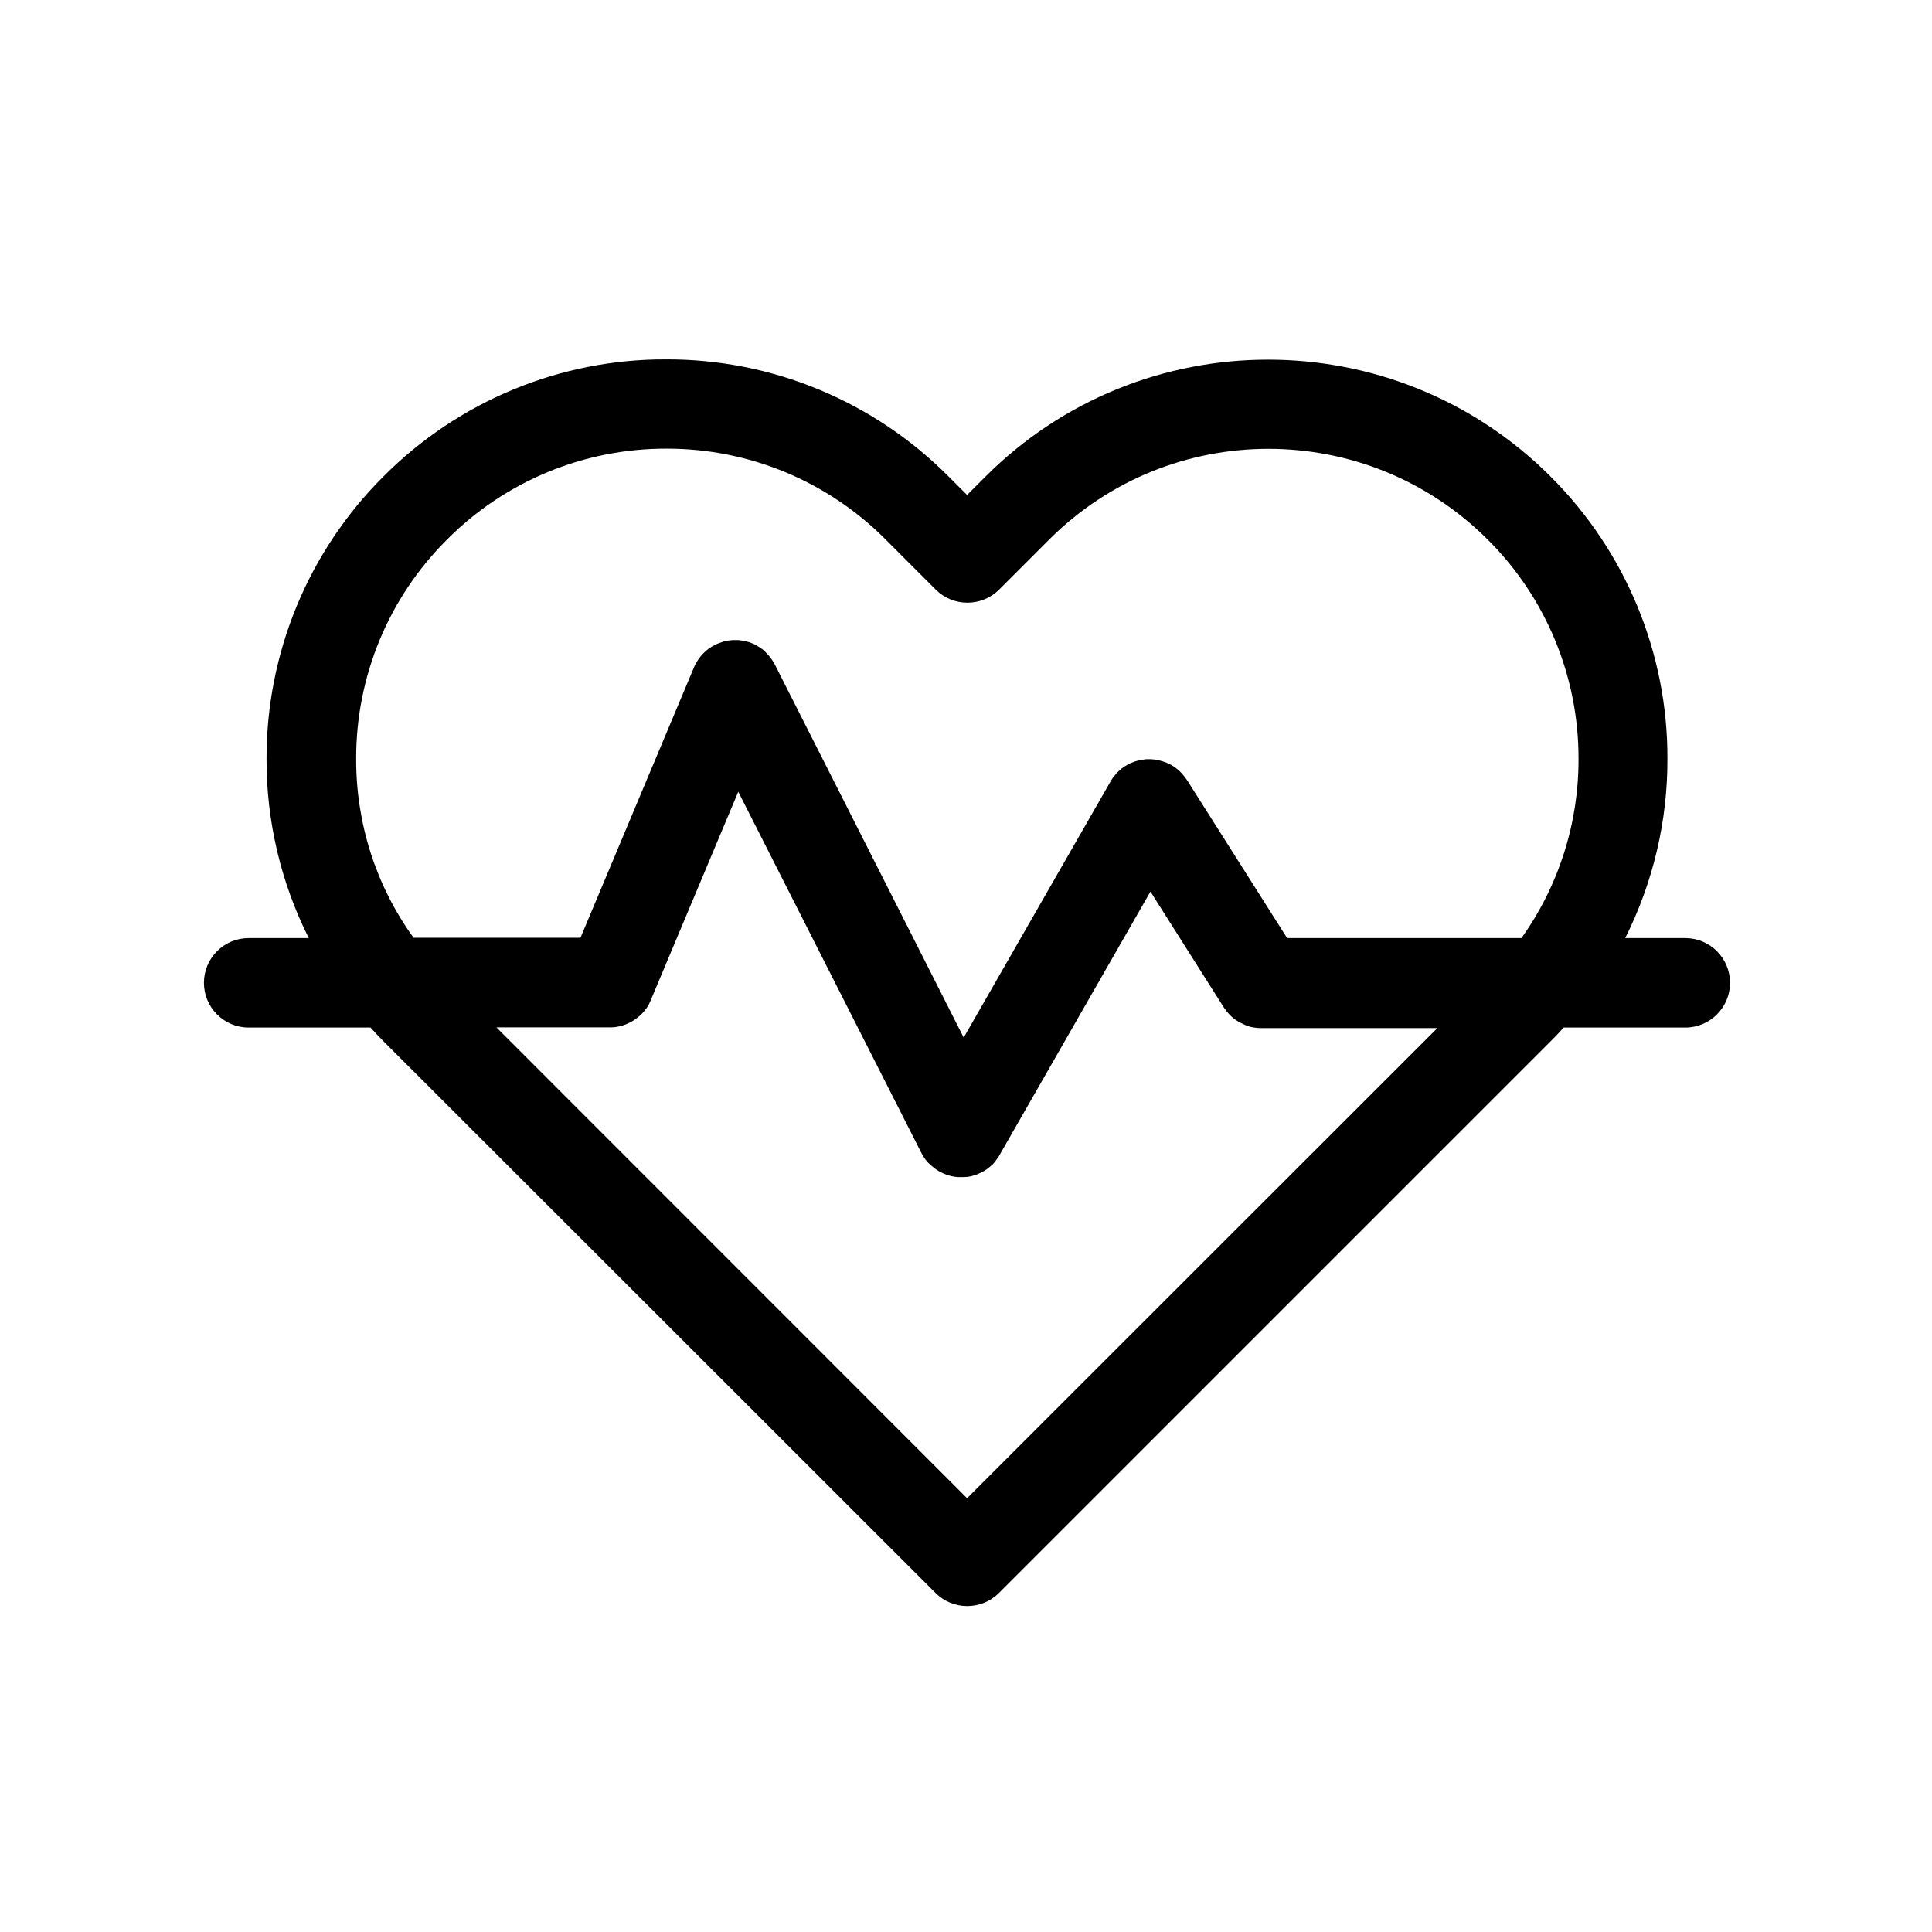 <svg xmlns="http://www.w3.org/2000/svg" viewBox="0 0 1080 1080" style="enable-background:new 0 0 1080 1080" xml:space="preserve"><switch><g><path d="M942.1 524.4h-33.6c15.6-31.1 23.7-65.4 23.6-100.2.2-59.2-23.4-116.1-65.4-157.9-87.2-87-228.5-87-315.7 0l-10.4 10.4-10.4-10.4c-41.8-42-98.6-65.6-157.9-65.4-59.2-.2-116.1 23.4-157.9 65.4-42 41.8-65.5 98.6-65.4 157.9-.1 34.8 8 69.1 23.6 100.2H139c-13.8 0-25 11.2-25 25s11.2 25 25 25h68.1c2.4 2.6 4.8 5.2 7.3 7.7L523 890.5c4.7 4.7 11 7.3 17.7 7.3 6.6 0 13-2.6 17.7-7.3l308.4-308.4c2.5-2.5 5-5.1 7.3-7.7h68c13.8 0 25-11.2 25-25s-11.2-25-25-25zm-743-100.2c-.1-46 18.1-90.1 50.8-122.6 32.4-32.6 76.6-50.9 122.6-50.8 46-.1 90.1 18.1 122.6 50.8l28 28c4.7 4.7 11 7.3 17.7 7.3 6.6 0 13-2.6 17.7-7.3l28-28c67.7-67.6 177.4-67.6 245.1 0 32.6 32.4 50.9 76.6 50.8 122.6.1 35.9-11 70.9-31.9 100.2h-131l-55.8-88.1-.1-.1-.1-.2-.3-.4c-.3-.5-.7-1-1.1-1.5-.2-.3-.4-.5-.6-.7-.2-.2-.6-.8-1-1.2l-.9-.9c-.3-.3-.5-.6-.8-.8s-.8-.7-1.3-1c-.2-.2-.4-.4-.6-.5-.5-.4-1.1-.7-1.7-1.1l-.4-.3h-.1l-1.8-.9-.5-.2c-.4-.2-.9-.4-1.3-.5-2.4-.9-4.9-1.4-7.4-1.6H640.6l-.6.1c-2.6.2-5.1.9-7.5 1.9-.4.2-.8.3-1.2.5l-.5.3c-.6.3-1.1.6-1.7 1h-.1l-.4.3c-.5.4-1.1.7-1.6 1.1l-.6.6c-.2.2-.8.7-1.2 1l-.8.8c-.2.2-.6.6-.8.9s-.6.8-1 1.2c-.3.4-.4.5-.5.7-.4.5-.7 1.1-1 1.6l-.3.5-.1.2-.1.1L538.7 580 433.1 371.4l-.1-.1c-.3-.5-.5-.9-.8-1.4-.1-.3-.3-.5-.4-.7-.2-.3-.6-.9-.9-1.3-.2-.2-.3-.5-.5-.7-.2-.2-.6-.7-1-1.1-.3-.4-.4-.5-.6-.7-.2-.2-.6-.5-.8-.8s-.6-.6-.9-.9c-.3-.3-.5-.4-.7-.6-.3-.2-.8-.6-1.2-.9l-.7-.4c-.5-.3-.9-.6-1.4-.9-.3-.1-.5-.3-.7-.4-.5-.3-1-.5-1.5-.7l-.2-.1c-.3-.1-.5-.2-.8-.3-.5-.2-.9-.4-1.4-.5s-.8-.2-1.2-.3l-1.2-.3-1.3-.2c-.4 0-.7-.1-1.1-.2-.4 0-.8-.1-1.3-.1H410l-1.3.1-1.1.1c-.4.1-.9.1-1.3.2s-.7.1-1 .2c-.3.1-.9.2-1.3.4l-1.1.4c-.4.1-.8.3-1.2.4l-1.2.5c-.3.1-.6.3-.8.4l-.2.1c-.4.2-.9.5-1.3.7-.4.3-.6.3-.8.5-.3.2-.8.6-1.2.8-.4.3-.6.4-.8.6-.3.2-.6.5-.9.8s-.6.5-.9.8l-.6.6c-.4.4-.7.7-1 1.1s-.3.4-.5.6c-.3.4-.7.9-1 1.3-.1.2-.3.4-.4.7-.3.5-.6.9-.9 1.4l-.4.7c-.3.5-.5 1-.7 1.5l-.1.2-63.5 151.3h-93.3c-21.1-29.1-32.2-64.1-32.1-100zm341.5 413.3L277.5 574.3h63.3c.8 0 1.6 0 2.3-.1h.5c.6-.1 1.2-.2 1.7-.3l.6-.1c.7-.1 1.3-.3 2-.5l.8-.3c.4-.1.8-.3 1.2-.4l.9-.4c.4-.2.8-.4 1.3-.6l.6-.3c.6-.3 1.2-.7 1.8-1.1l.4-.3c.5-.3.9-.7 1.4-1l.4-.3c.5-.4 1-.9 1.5-1.3l.1-.1c.5-.5 1.1-1.1 1.6-1.7l.1-.1c.4-.5.8-1 1.2-1.6l.4-.5.8-1.3.4-.7c.2-.4.4-.9.6-1.3.1-.2.2-.5.3-.7l49-116.7L514.8 644l.1.2c.3.6.6 1.2.9 1.7l.4.6c.3.4.6.8.9 1.3l.4.6c.4.5.8 1 1.2 1.4l.2.2c.5.5 1 1 1.6 1.5l.4.3c.5.4 1 .9 1.6 1.3l.2.2c.6.4 1.3.9 2 1.3l.1.1.4.2.8.4c.3.1.5.3.8.4l.6.3c.4.1.7.3 1.1.4l.4.2c.4.1.8.3 1.3.4l.3.1c.5.1.9.3 1.4.4h.2l1.5.3h.1l1.6.2H538.7l1.6-.1h.1c.5 0 .9-.1 1.4-.2h.2l1.3-.3.3-.1c.4-.1.8-.2 1.1-.3l.5-.1.9-.4.6-.2.8-.4.7-.3.2-.1.2-.1c.6-.3 1.3-.7 1.9-1.1l.2-.1c.6-.4 1.3-.8 1.8-1.3l.4-.3c.5-.4 1-.8 1.5-1.3l.3-.2c.5-.5 1-1 1.4-1.6l.4-.5.9-1.3.4-.5c.4-.5.7-1.1 1-1.6l.1-.2 84.2-147 41.1 64.9.2.3.4.5c.4.5.7 1 1.1 1.5l.1.1c.5.6 1 1.1 1.5 1.7l.2.2c1.1 1.1 2.2 2 3.5 2.8l.3.2c.6.4 1.2.8 1.8 1.1h.1c.6.3 1.2.6 1.9.9l.6.3c.6.3 1.2.5 1.9.7l.5.2 1.6.4.6.1c.7.1 1.3.2 2.1.3h.4c.8.1 1.6.1 2.3.1h98.2L540.6 837.5z"/></g></switch></svg>